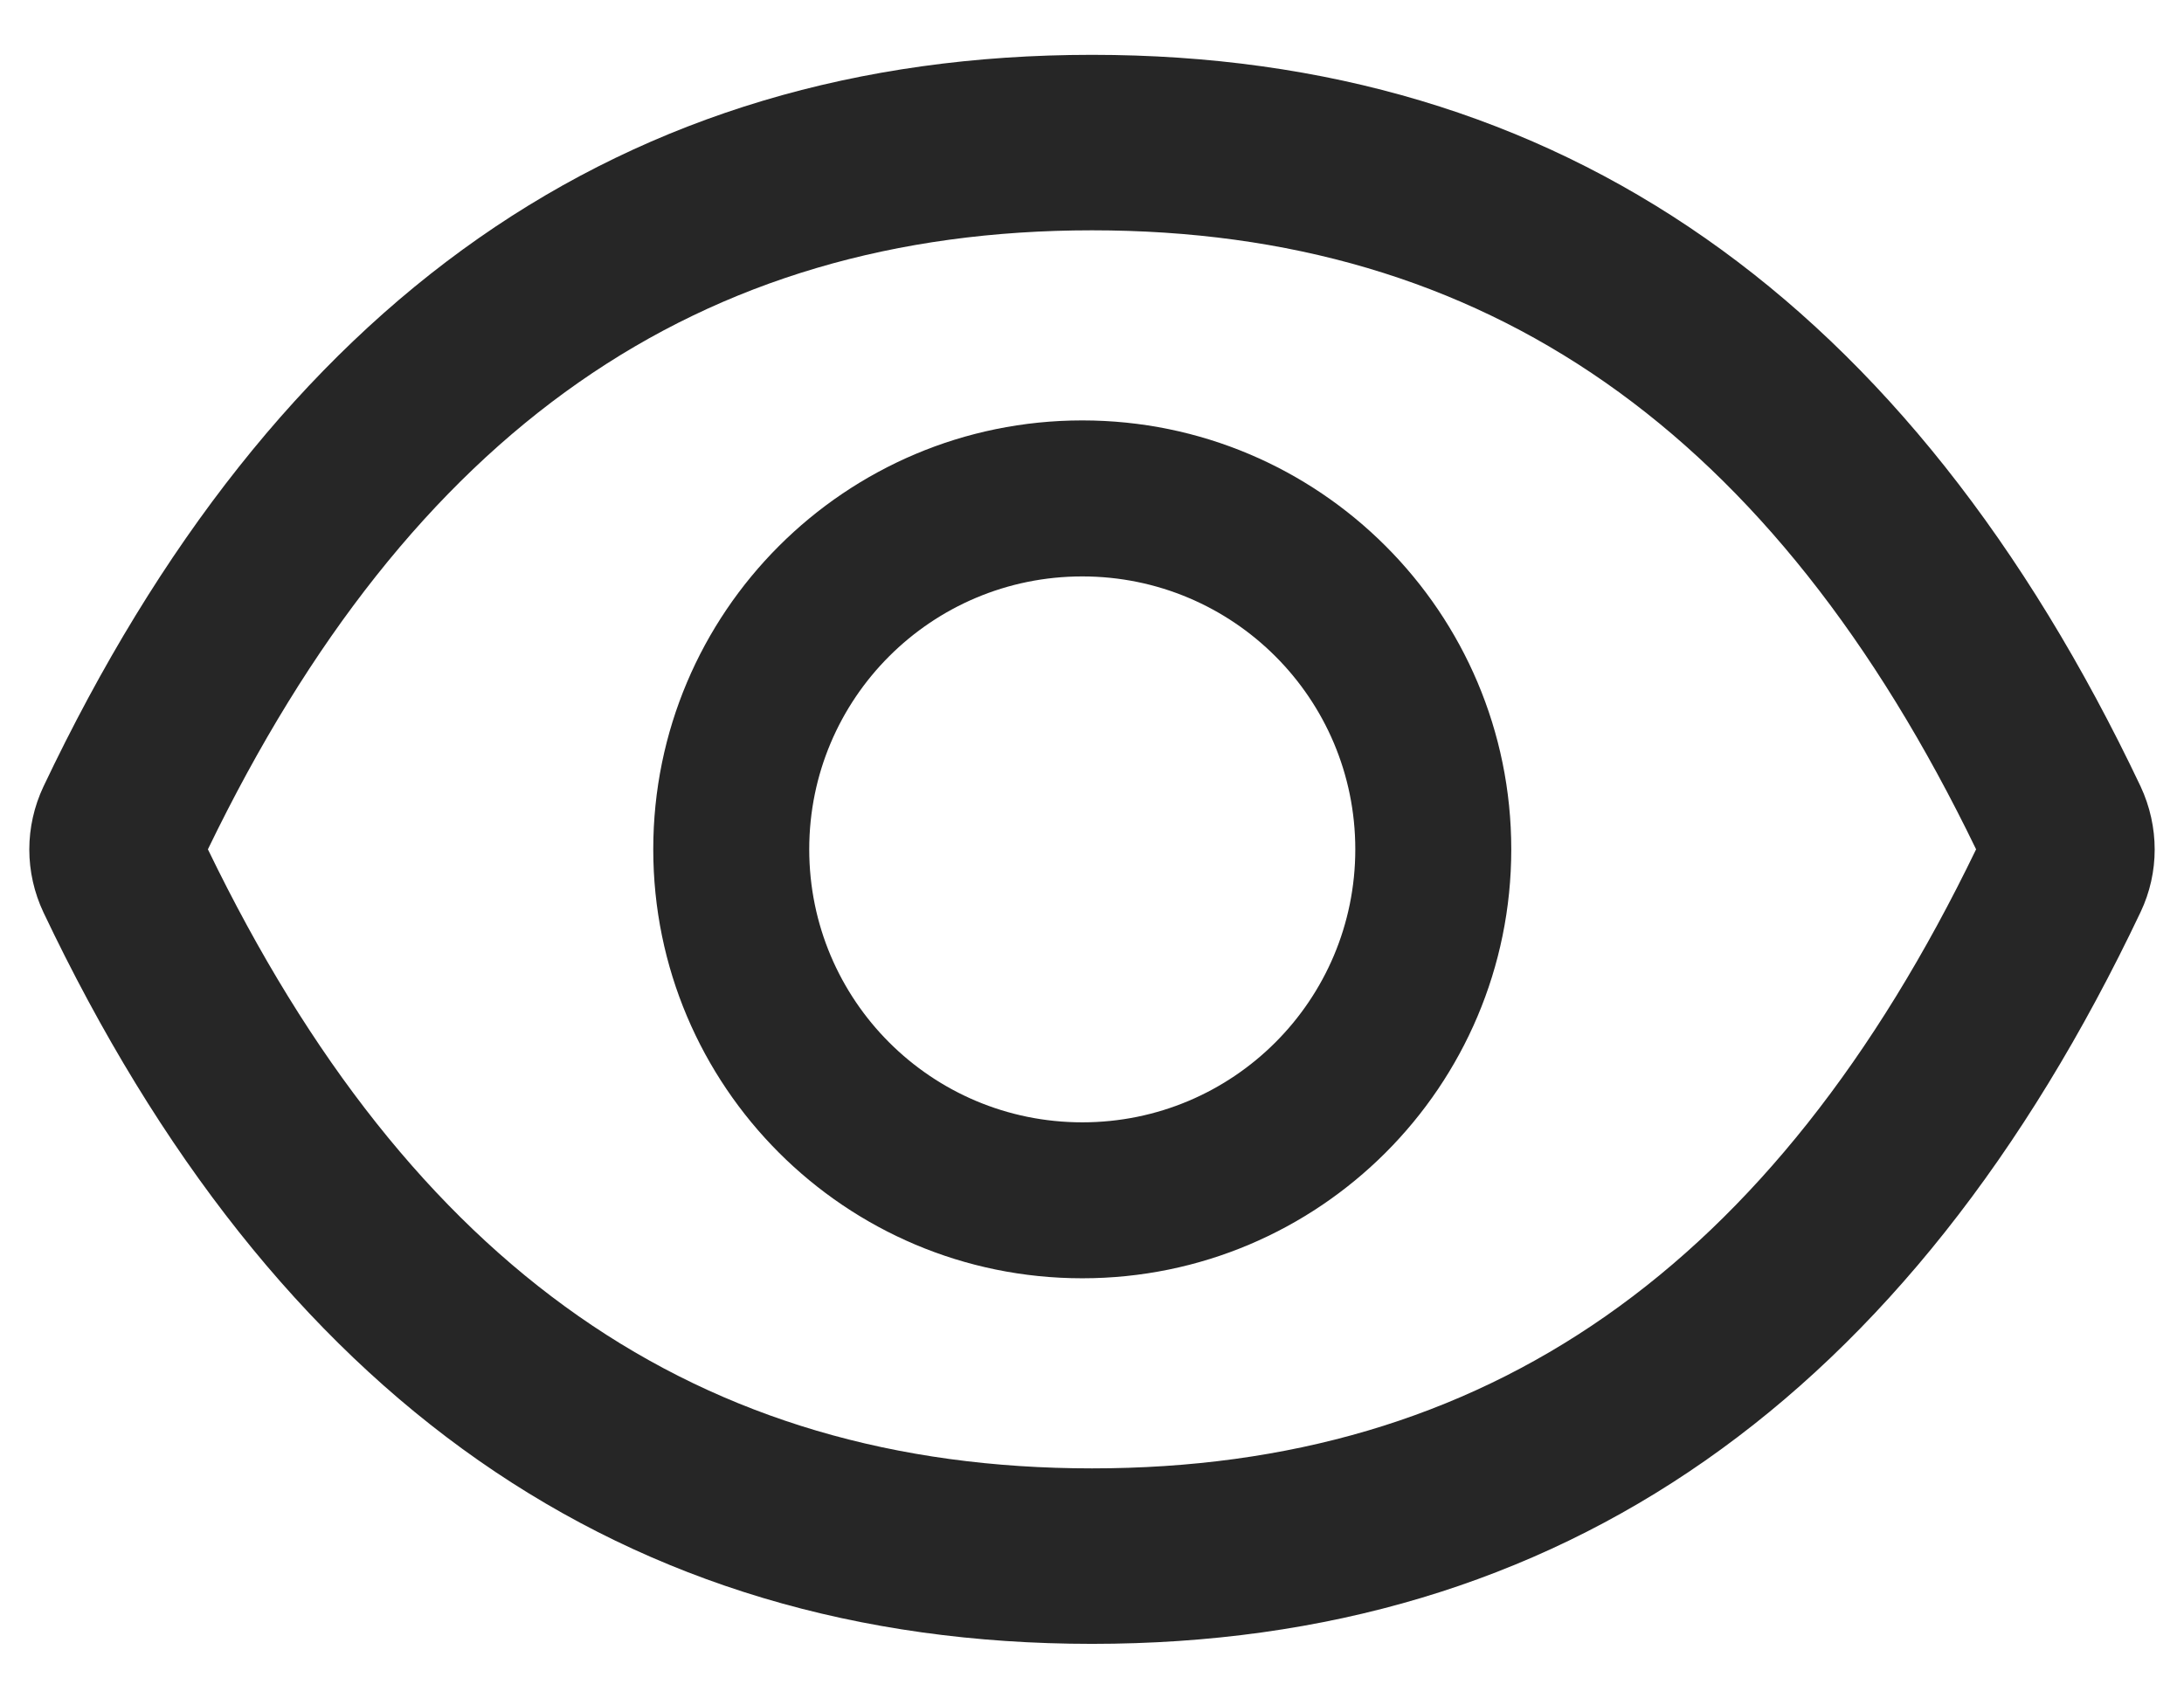 <svg width="36" height="28" viewBox="0 0 36 28" fill="none" xmlns="http://www.w3.org/2000/svg">
<path d="M35.285 12.966C31.476 4.942 25.718 0.904 18 0.904C10.278 0.904 4.524 4.942 0.715 12.97C0.563 13.293 0.483 13.647 0.483 14.005C0.483 14.362 0.563 14.716 0.715 15.039C4.524 23.063 10.282 27.101 18 27.101C25.723 27.101 31.476 23.063 35.285 15.035C35.594 14.384 35.594 13.629 35.285 12.966ZM18 24.208C11.519 24.208 6.774 20.921 3.427 14.002C6.774 7.084 11.519 3.797 18 3.797C24.481 3.797 29.226 7.084 32.573 14.002C29.23 20.921 24.485 24.208 18 24.208ZM17.84 6.931C13.934 6.931 10.768 10.097 10.768 14.002C10.768 17.908 13.934 21.074 17.84 21.074C21.745 21.074 24.911 17.908 24.911 14.002C24.911 10.097 21.745 6.931 17.84 6.931ZM17.84 18.503C15.352 18.503 13.339 16.49 13.339 14.002C13.339 11.515 15.352 9.503 17.84 9.503C20.327 9.503 22.34 11.515 22.34 14.002C22.34 16.49 20.327 18.503 17.84 18.503Z" fill="black" fill-opacity="0.85"/>
</svg>
